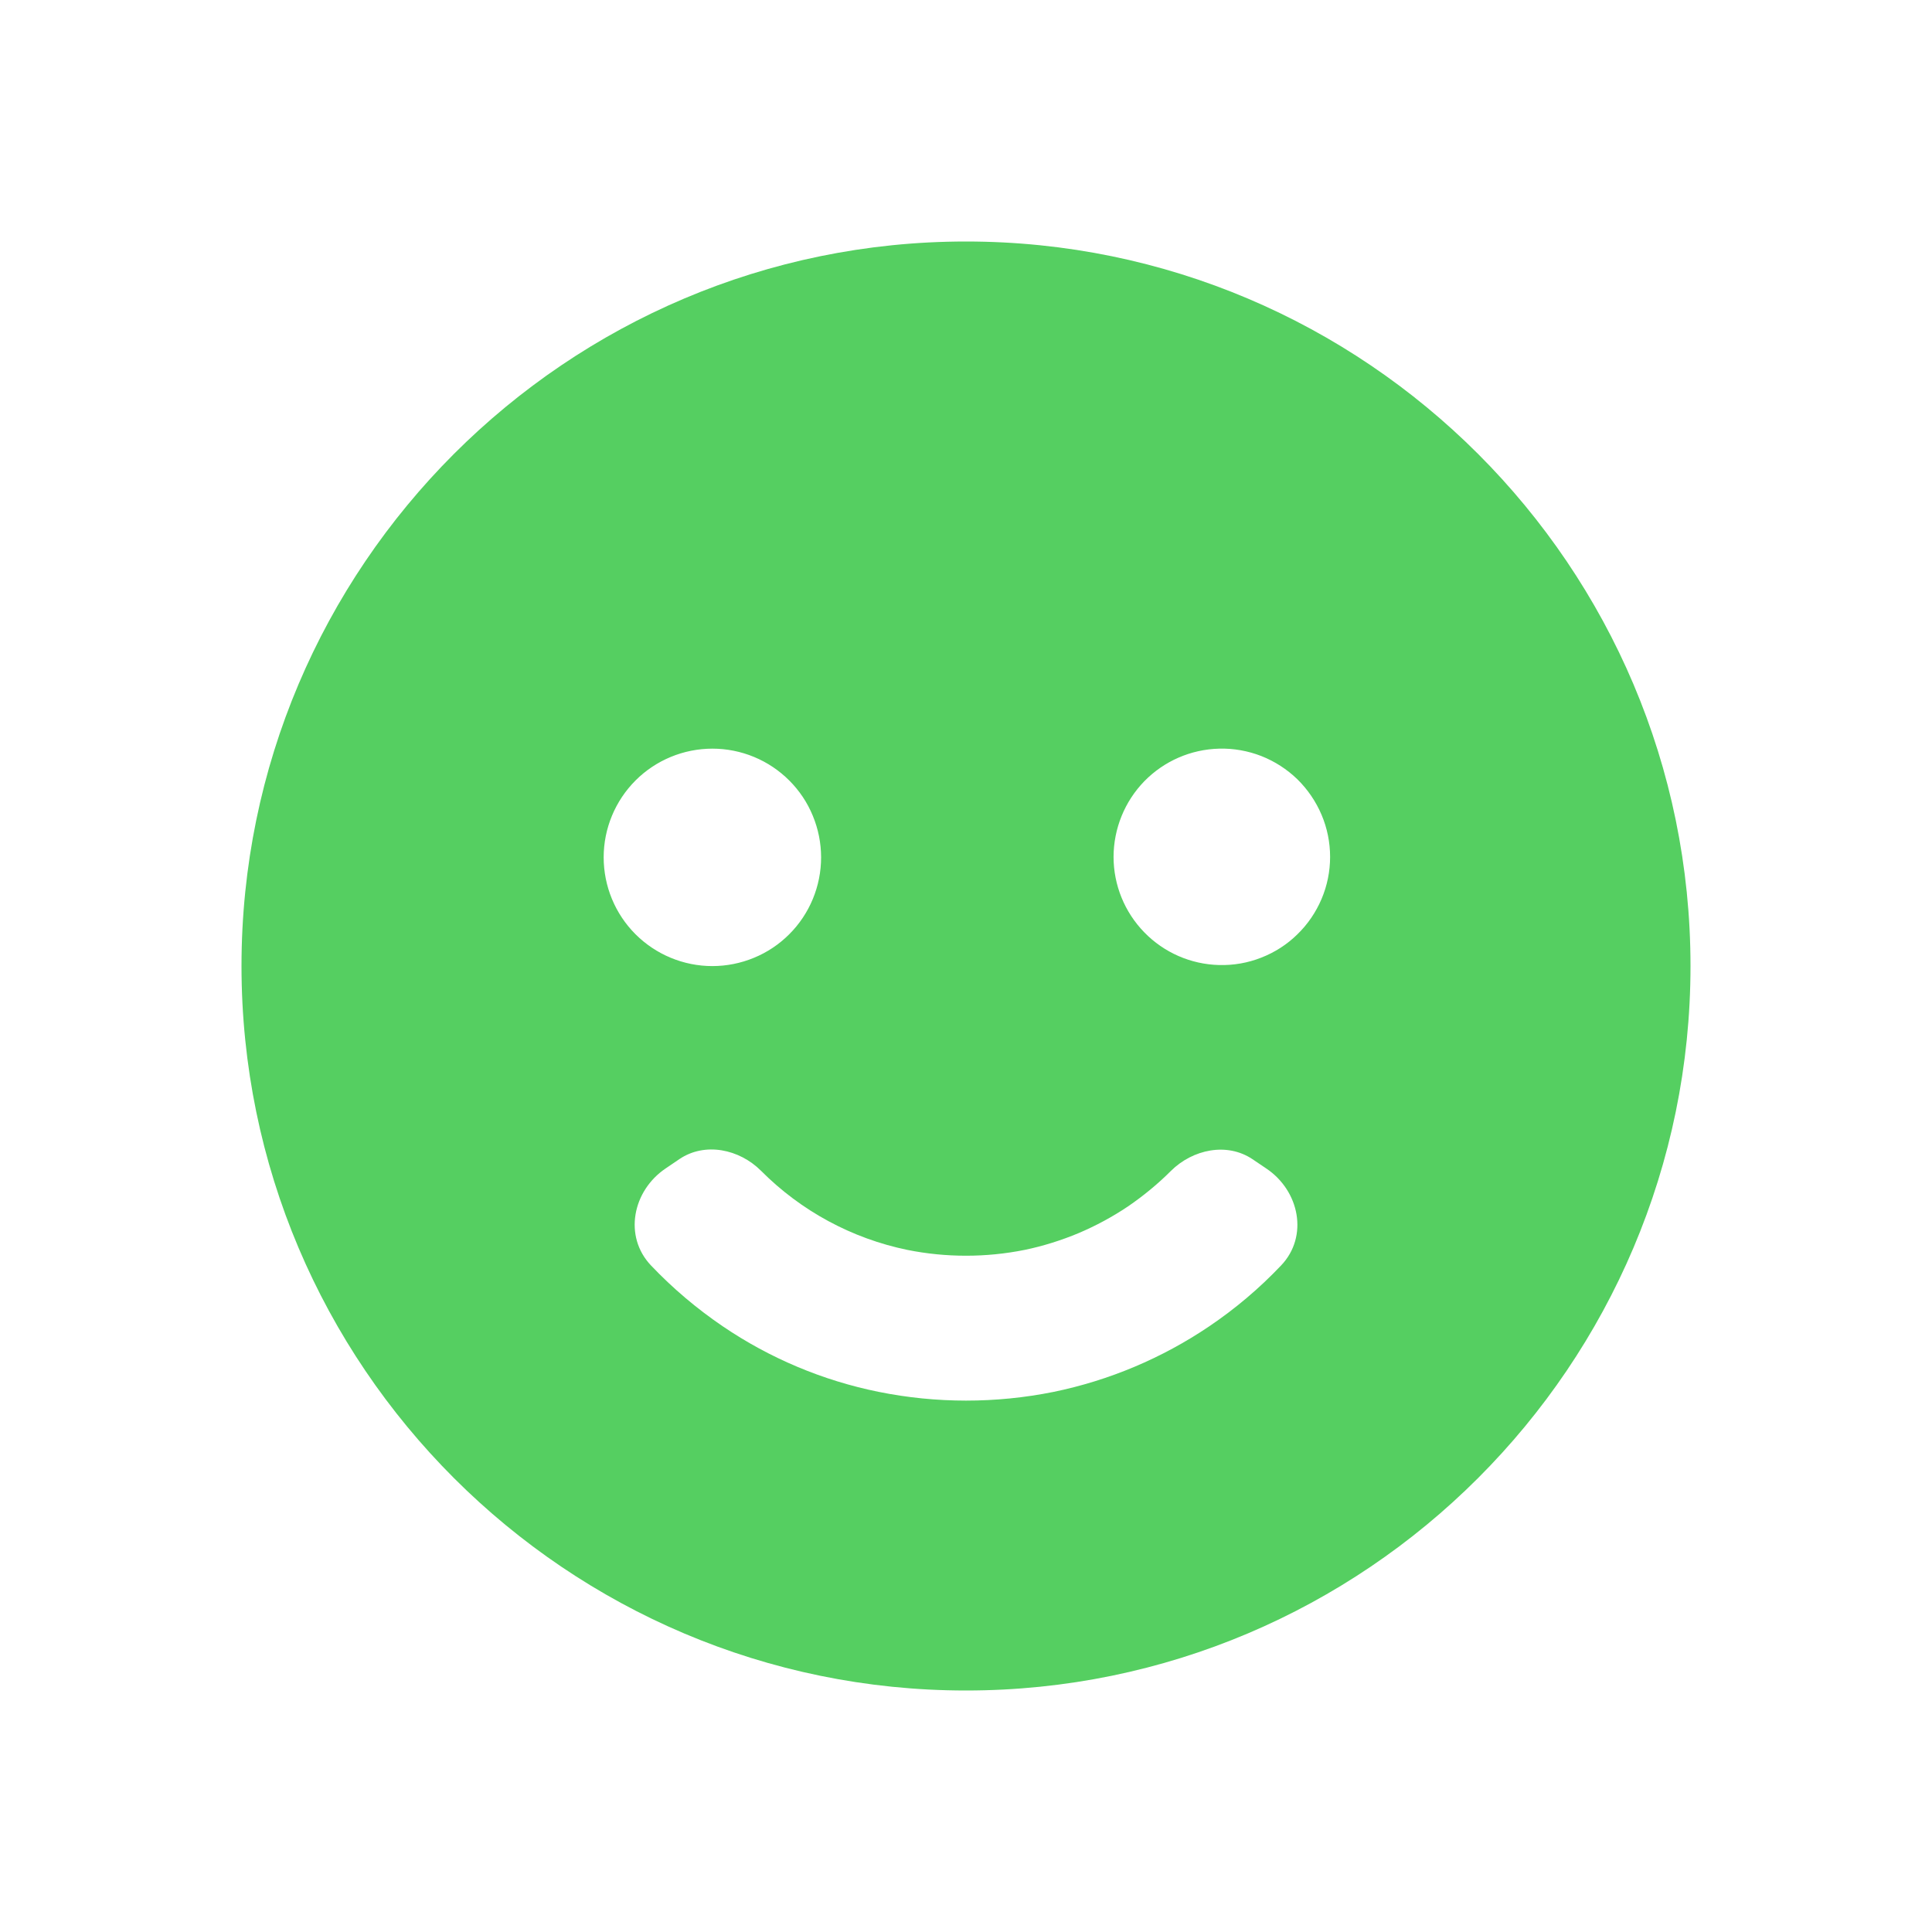 <svg width="24" height="24" viewBox="0 0 24 24" fill="none" xmlns="http://www.w3.org/2000/svg">
<path d="M12 21C16.963 21 21 16.963 21 12C21 7.037 16.963 3 12 3C7.037 3 3 7.037 3 12C3 16.963 7.037 21 12 21ZM15.144 9.3C15.323 9.295 15.502 9.327 15.669 9.392C15.836 9.458 15.988 9.556 16.117 9.681C16.245 9.807 16.347 9.957 16.417 10.122C16.487 10.287 16.523 10.465 16.523 10.645C16.523 10.824 16.487 11.002 16.417 11.167C16.347 11.332 16.245 11.482 16.116 11.607C15.988 11.733 15.835 11.831 15.668 11.896C15.501 11.962 15.322 11.993 15.143 11.988C14.792 11.979 14.459 11.833 14.215 11.582C13.97 11.331 13.833 10.994 13.833 10.644C13.834 10.293 13.971 9.956 14.215 9.705C14.46 9.454 14.793 9.309 15.144 9.3ZM11.273 15.527C11.753 15.623 12.247 15.623 12.727 15.527C12.955 15.48 13.182 15.409 13.402 15.317C13.613 15.227 13.82 15.116 14.013 14.986C14.2 14.858 14.38 14.711 14.545 14.546C14.816 14.277 15.242 14.187 15.559 14.4L15.731 14.516C16.143 14.793 16.257 15.359 15.915 15.719C15.646 16.003 15.346 16.257 15.02 16.477C14.435 16.872 13.778 17.149 13.086 17.291C12.369 17.435 11.631 17.435 10.914 17.29C10.222 17.15 9.565 16.874 8.98 16.477C8.656 16.257 8.356 16.003 8.087 15.72C7.744 15.359 7.857 14.792 8.27 14.514L8.441 14.398C8.758 14.185 9.183 14.274 9.453 14.543C9.95 15.043 10.583 15.385 11.273 15.527ZM8.85 9.3C9.027 9.3 9.203 9.335 9.367 9.403C9.531 9.471 9.679 9.57 9.805 9.696C9.93 9.821 10.03 9.97 10.097 10.134C10.165 10.298 10.2 10.474 10.2 10.651C10.2 10.828 10.165 11.004 10.097 11.168C10.029 11.332 9.93 11.48 9.804 11.606C9.679 11.731 9.53 11.831 9.366 11.898C9.202 11.966 9.026 12.001 8.849 12.001C8.491 12.001 8.147 11.858 7.894 11.605C7.641 11.352 7.499 11.008 7.499 10.65C7.499 10.292 7.642 9.948 7.895 9.695C8.148 9.442 8.492 9.3 8.85 9.3Z" fill="#55CF61"/>
</svg>

